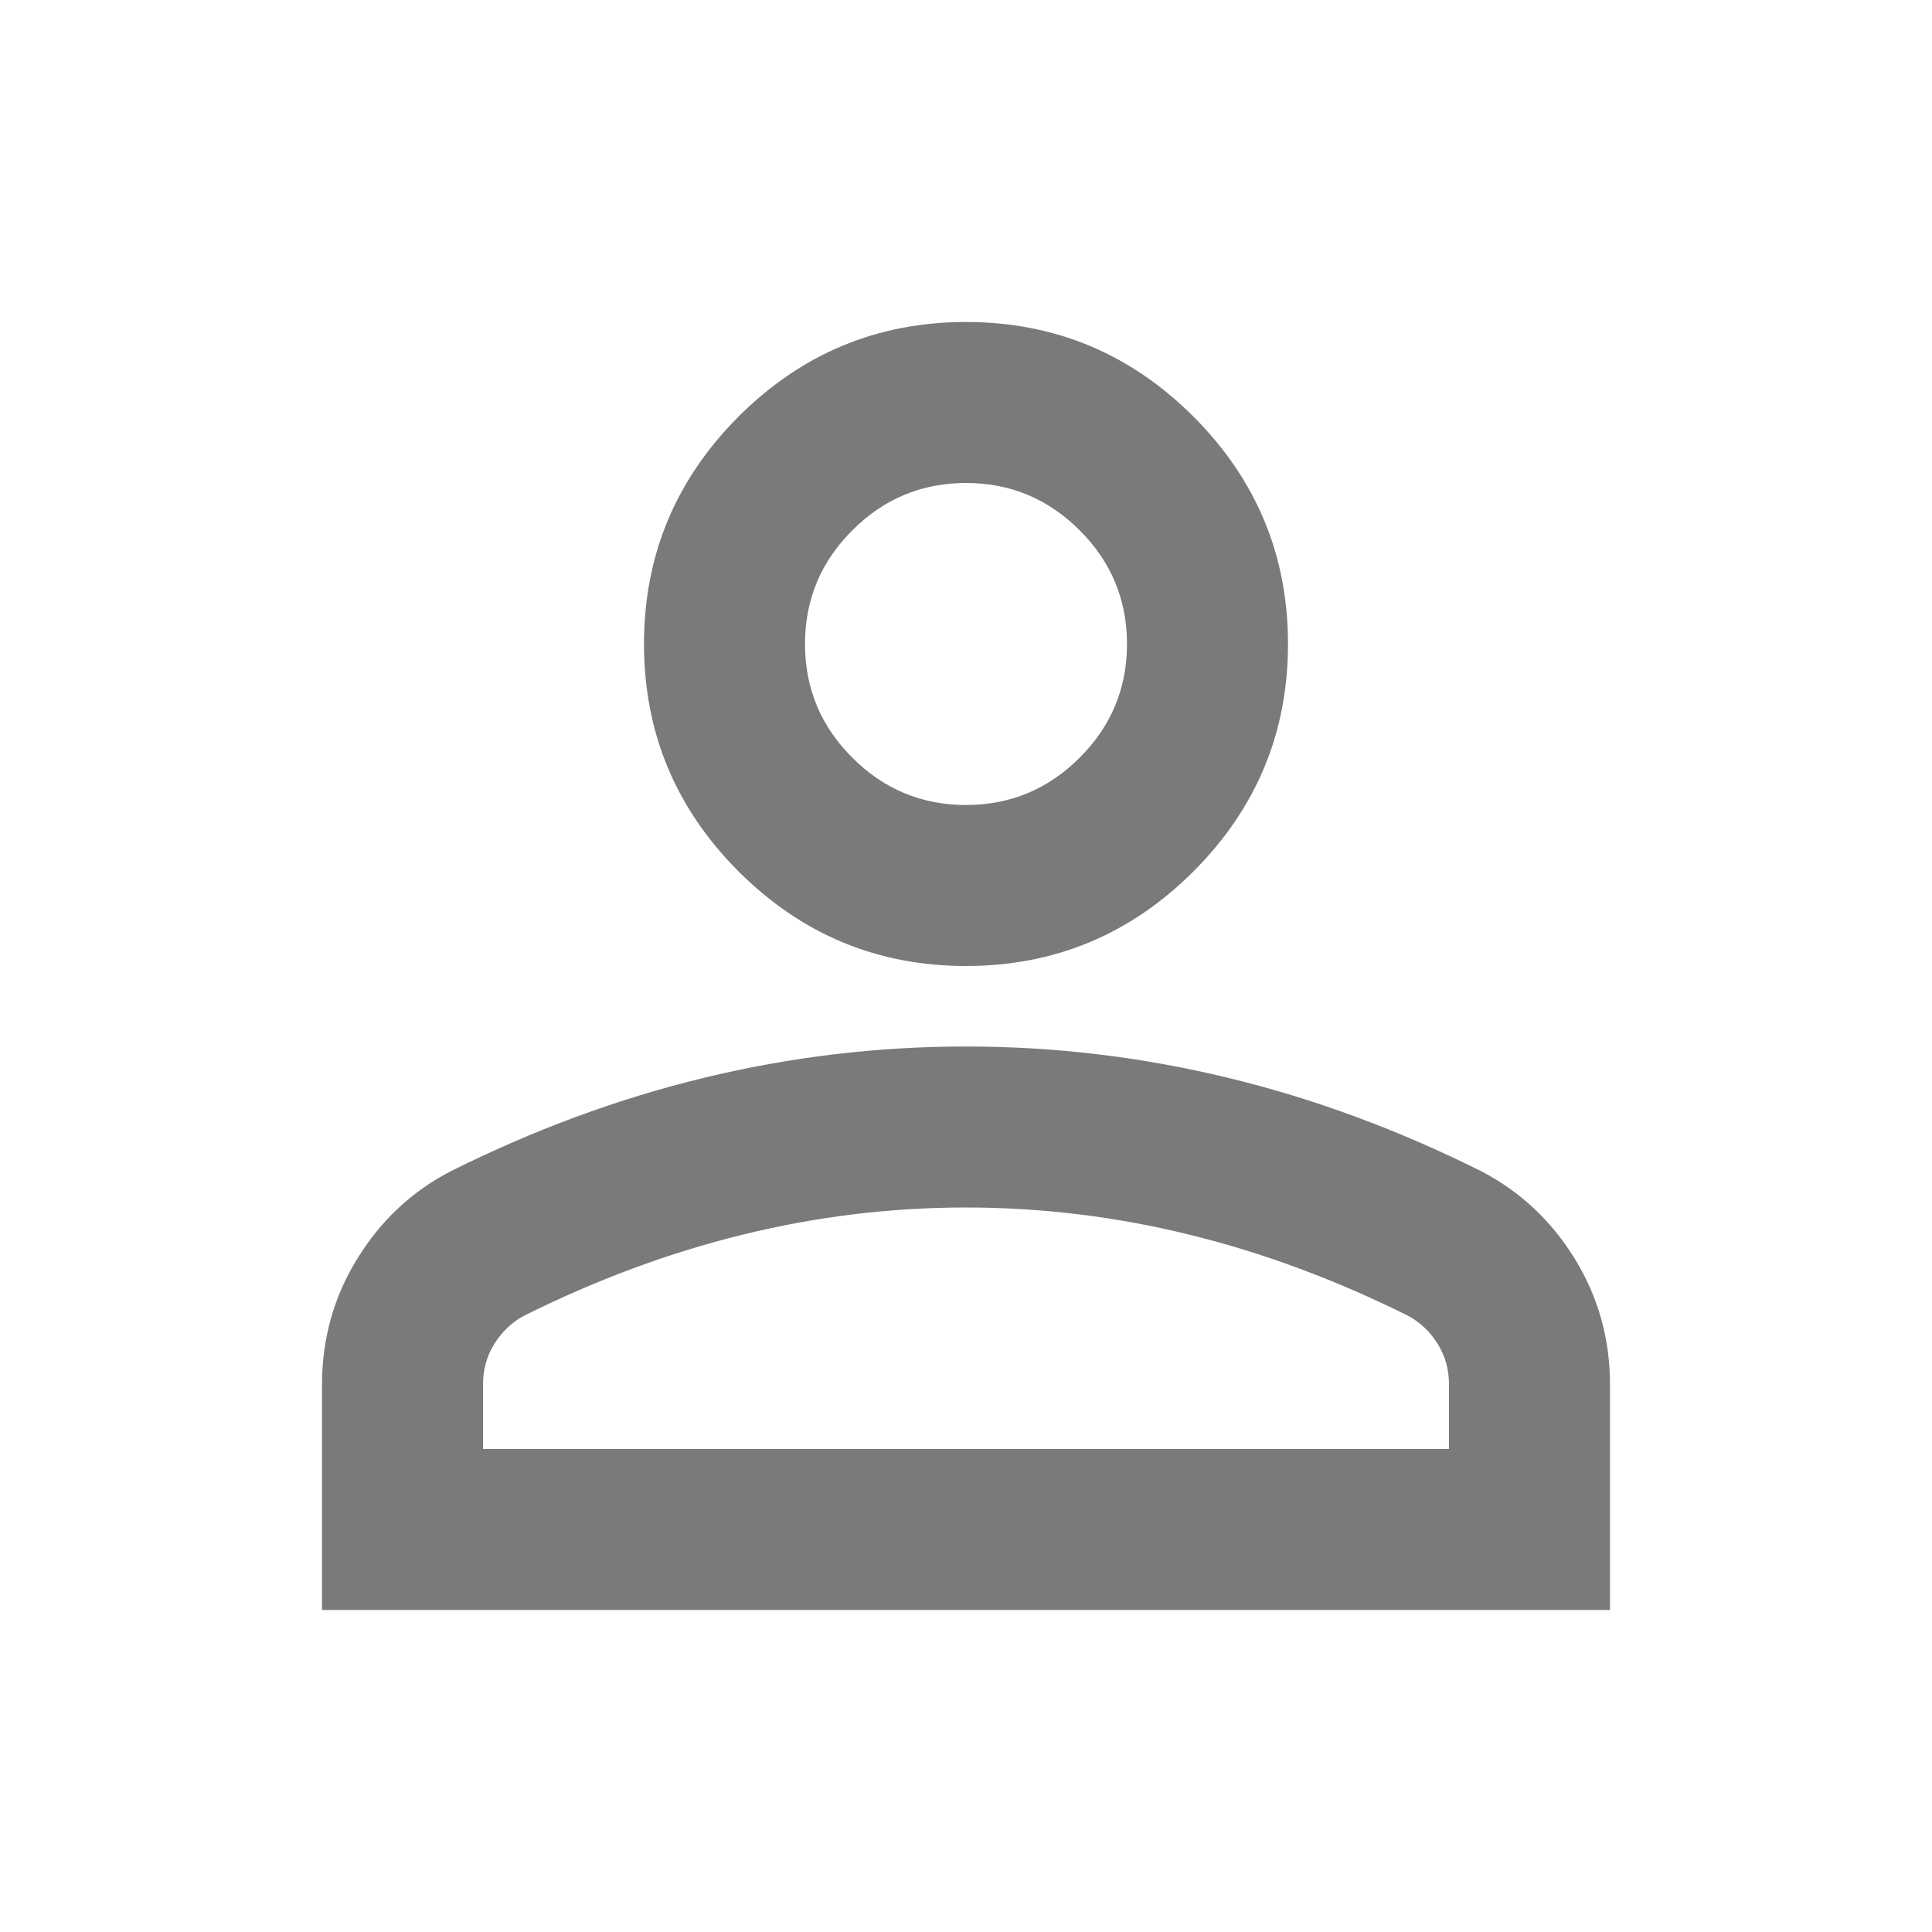 <svg width="18" height="18" viewBox="0 0 18 18" fill="none" xmlns="http://www.w3.org/2000/svg">
<g id="person_FILL0_wght400_GRAD0_opsz24 1">
<path id="Vector" d="M9 9C8.175 9 7.469 8.706 6.881 8.119C6.294 7.531 6 6.825 6 6C6 5.175 6.294 4.469 6.881 3.881C7.469 3.294 8.175 3 9 3C9.825 3 10.531 3.294 11.119 3.881C11.706 4.469 12 5.175 12 6C12 6.825 11.706 7.531 11.119 8.119C10.531 8.706 9.825 9 9 9ZM3 15V12.9C3 12.475 3.109 12.084 3.328 11.728C3.547 11.372 3.837 11.1 4.2 10.912C4.975 10.525 5.763 10.234 6.562 10.041C7.362 9.847 8.175 9.75 9 9.75C9.825 9.75 10.637 9.847 11.438 10.041C12.238 10.234 13.025 10.525 13.8 10.912C14.162 11.1 14.453 11.372 14.672 11.728C14.891 12.084 15 12.475 15 12.9V15H3ZM4.5 13.5H13.5V12.9C13.5 12.762 13.466 12.637 13.397 12.525C13.328 12.412 13.238 12.325 13.125 12.262C12.45 11.925 11.769 11.672 11.081 11.503C10.394 11.334 9.7 11.25 9 11.25C8.3 11.25 7.606 11.334 6.919 11.503C6.231 11.672 5.55 11.925 4.875 12.262C4.763 12.325 4.672 12.412 4.603 12.525C4.534 12.637 4.5 12.762 4.5 12.9V13.5ZM9 7.5C9.412 7.5 9.766 7.353 10.059 7.059C10.353 6.766 10.5 6.412 10.5 6C10.5 5.588 10.353 5.234 10.059 4.941C9.766 4.647 9.412 4.5 9 4.5C8.588 4.5 8.234 4.647 7.941 4.941C7.647 5.234 7.5 5.588 7.5 6C7.5 6.412 7.647 6.766 7.941 7.059C8.234 7.353 8.588 7.5 9 7.5Z" fill="#7A7A7A"/>
</g>
</svg>
